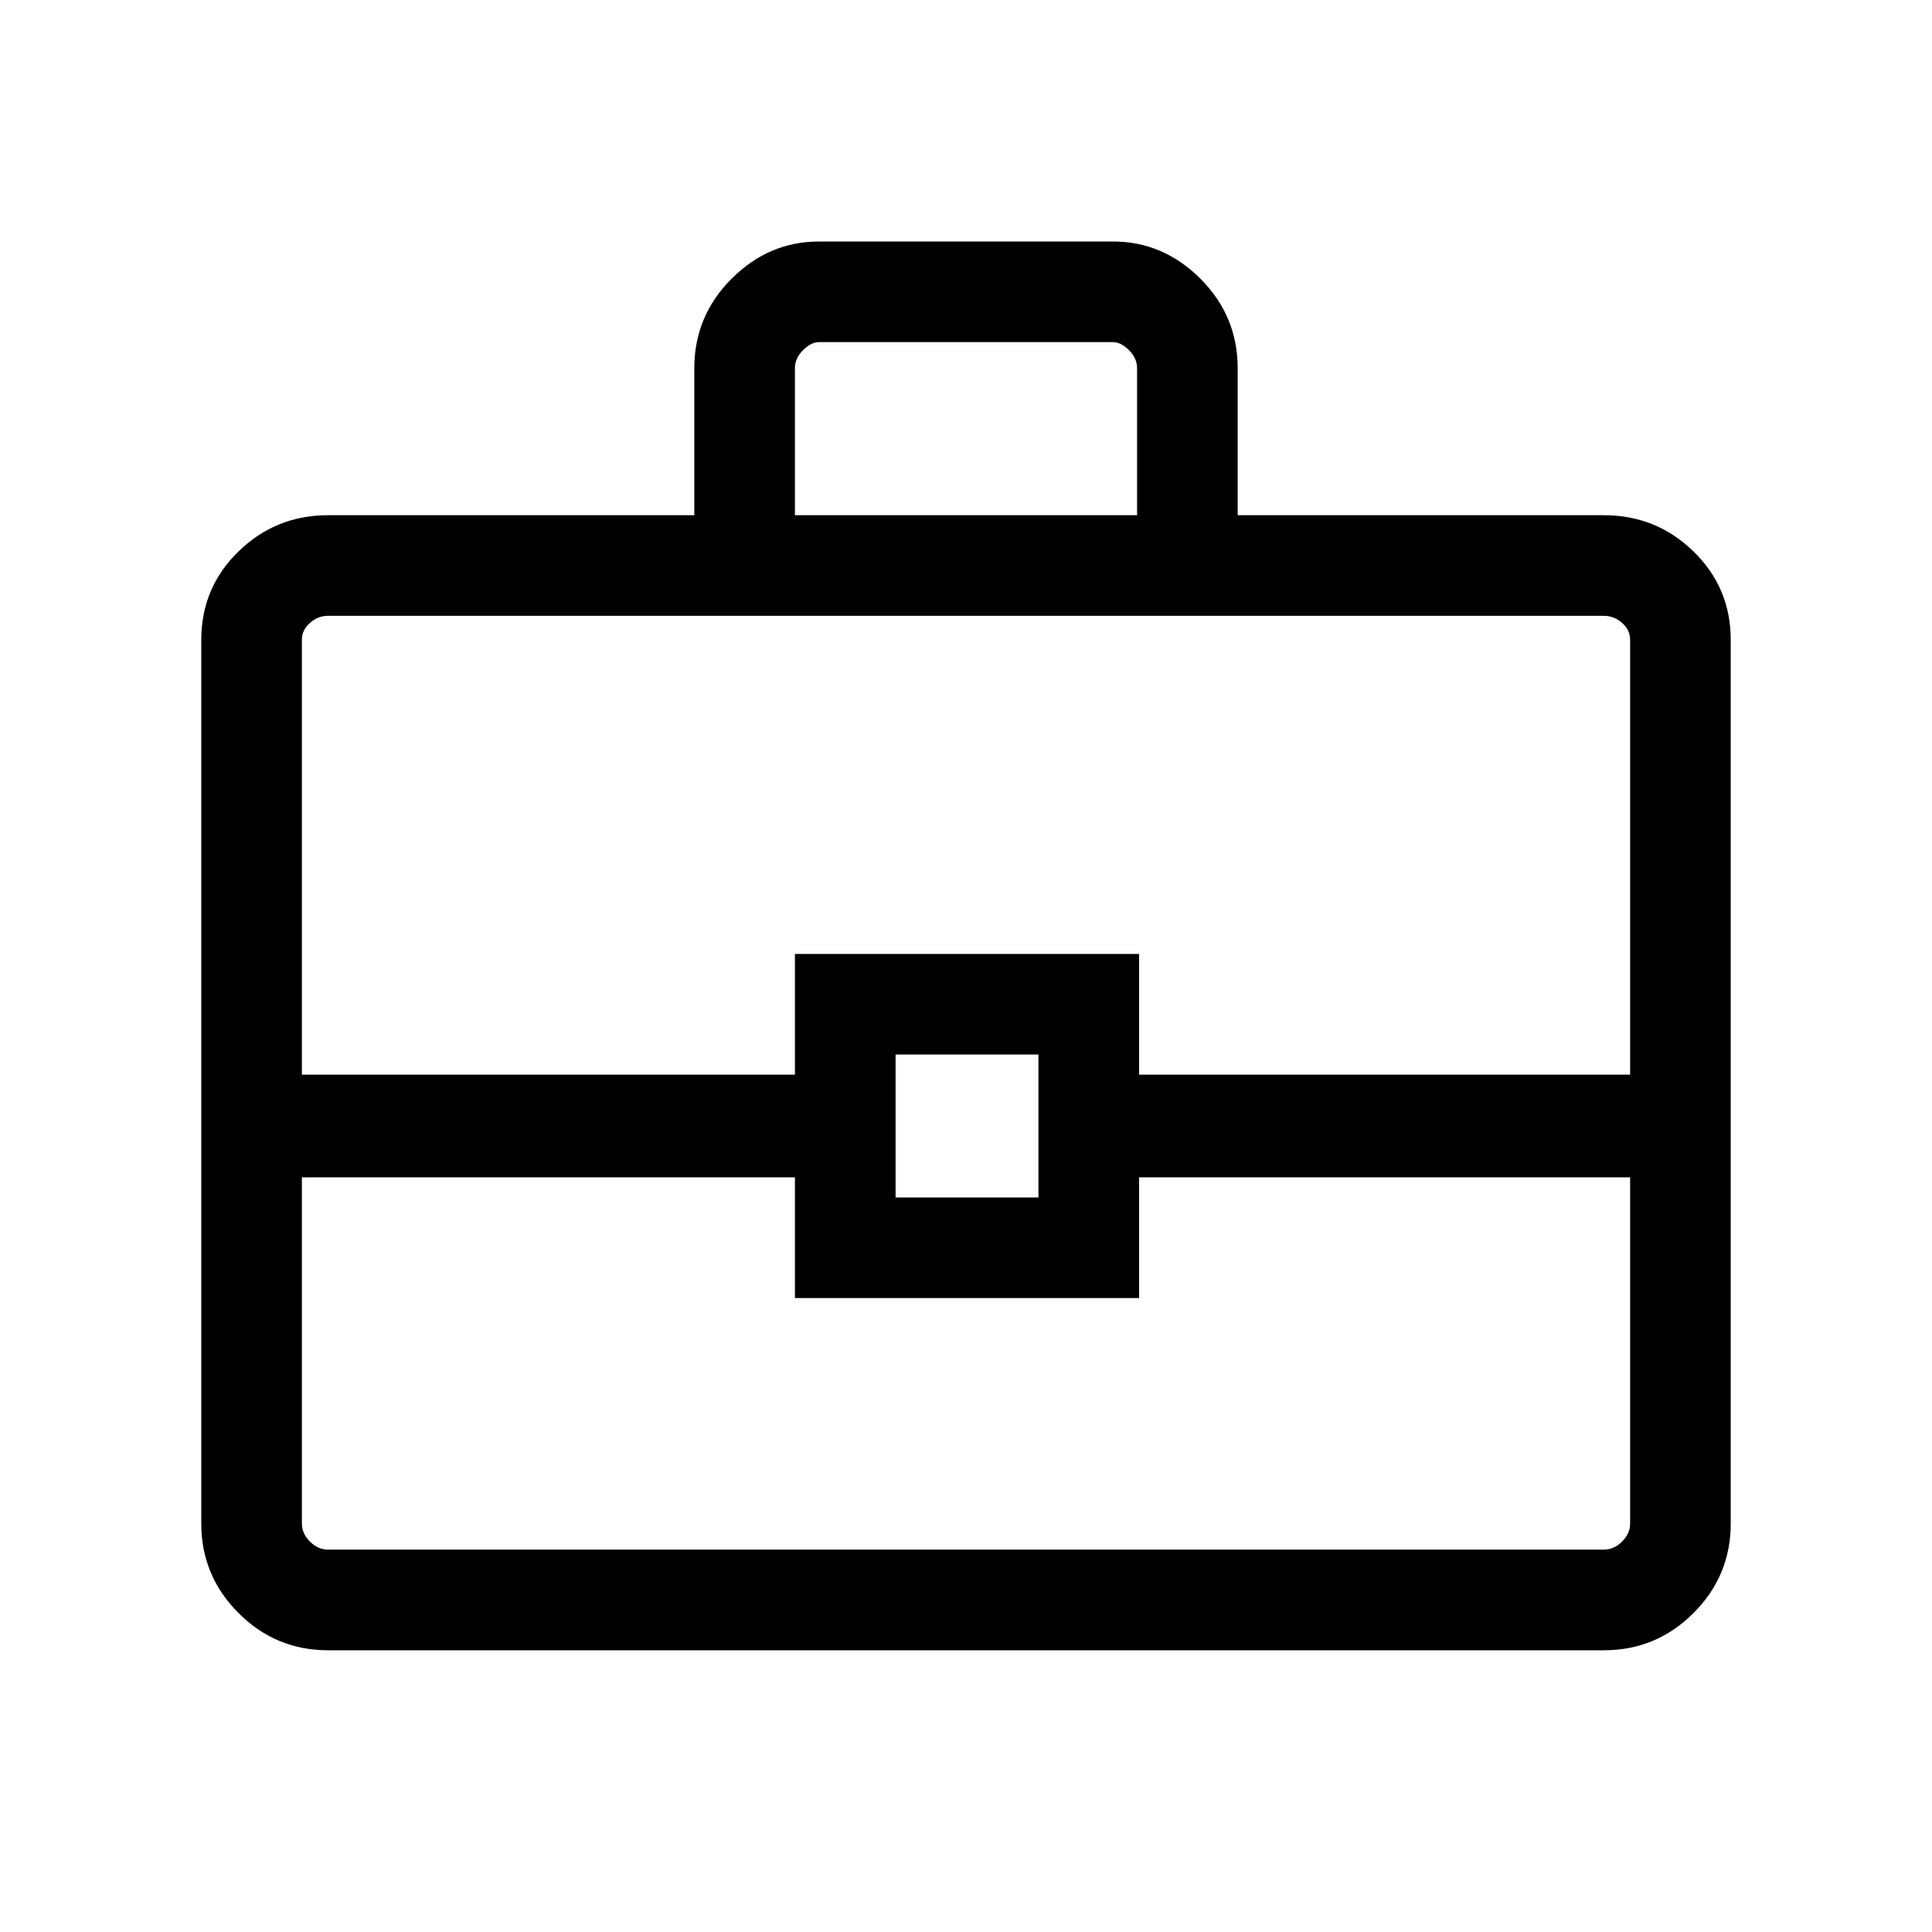<svg xmlns="http://www.w3.org/2000/svg" viewBox="0 0 40 40"><path d="M14.375 10.667V7.625q0-1.083.771-1.854Q15.917 5 16.958 5h6.084q1.041 0 1.812.771.771.771.771 1.854v3.042h7.583q1.084 0 1.854.75.771.75.771 1.833v18.292q0 1.083-.771 1.854-.77.771-1.854.771H6.792q-1.084 0-1.854-.771-.771-.771-.771-1.854V13.25q0-1.083.771-1.833.77-.75 1.854-.75Zm2.083 0h7.084V7.625q0-.208-.167-.375t-.333-.167h-6.084q-.166 0-.333.167t-.167.375ZM33.75 24.375H23.583v2.5h-7.125v-2.5H6.25v7.167q0 .208.167.375.166.166.375.166h26.416q.209 0 .375-.166.167-.167.167-.375Zm-15.208.417H21.5v-2.959h-2.958ZM6.25 22.25h10.208v-2.5h7.125v2.5H33.75v-9q0-.208-.167-.354-.166-.146-.375-.146H6.792q-.209 0-.375.146-.167.146-.167.354ZM20 23.333Z"/></svg>
